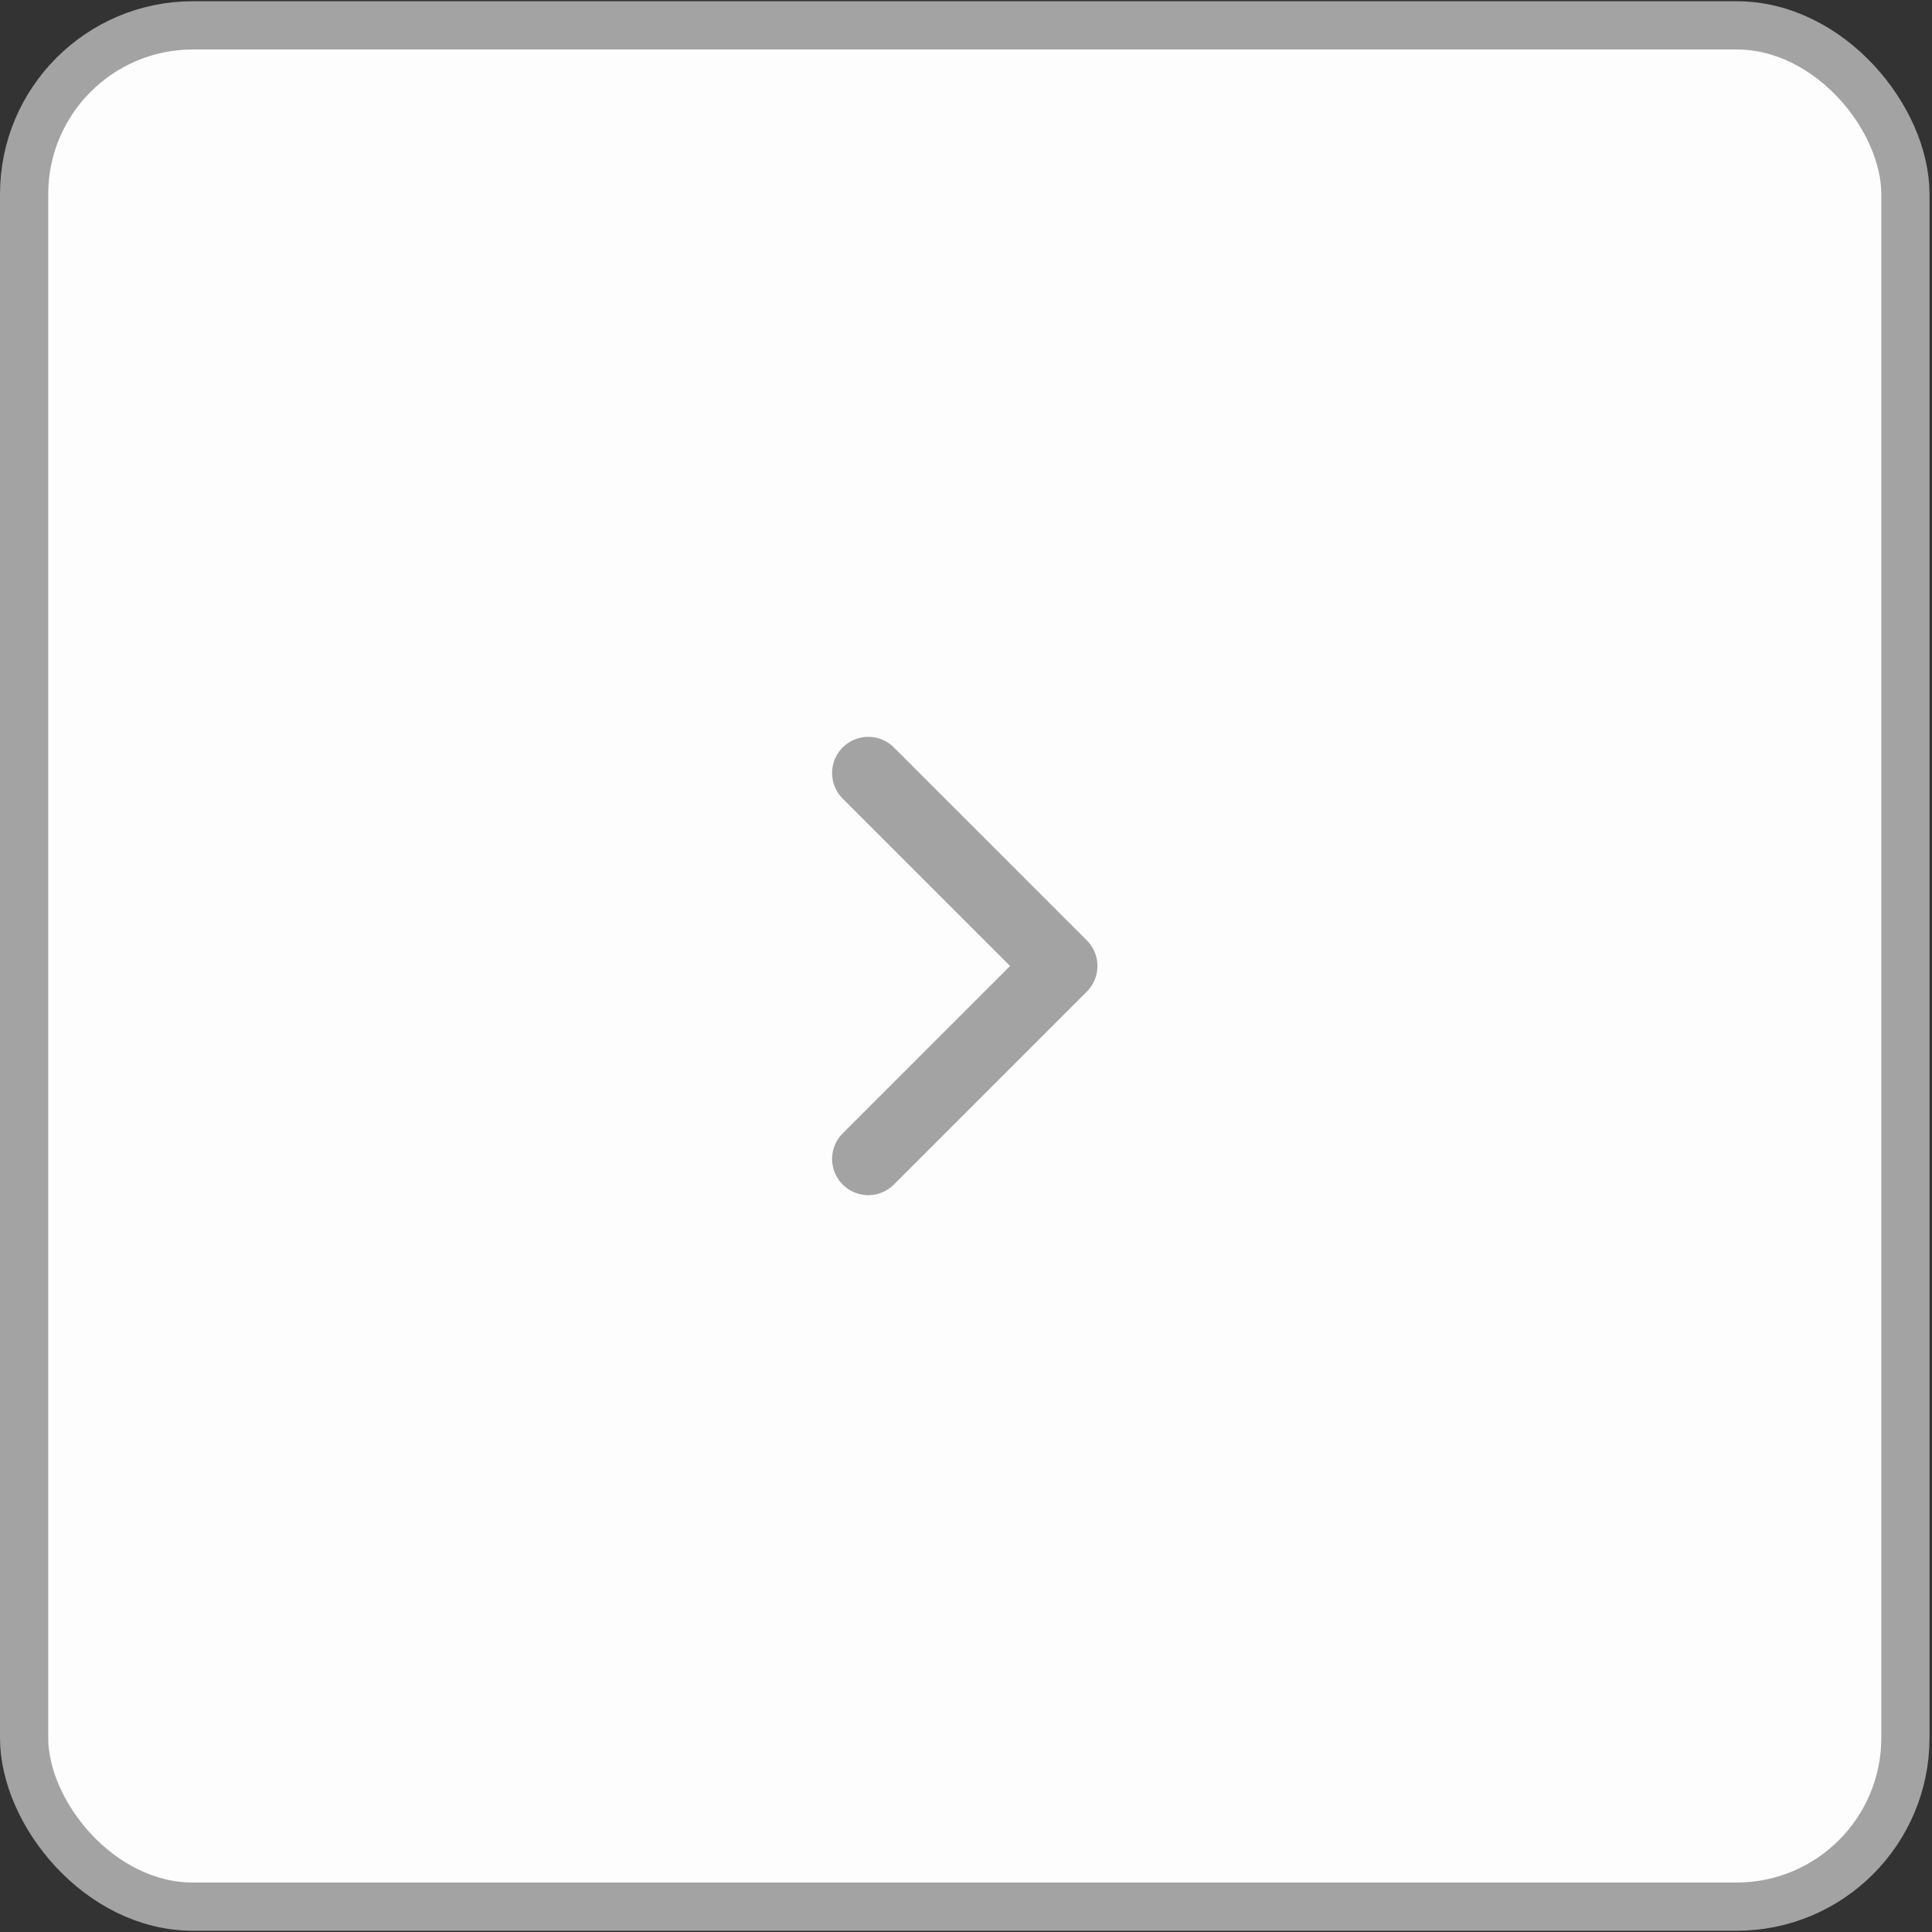 <svg width="50" height="50" viewBox="0 0 50 50" fill="none" xmlns="http://www.w3.org/2000/svg">
    <rect x="0" y="0" width="50" height="50" fill="#333333" stroke="none"/>
    <rect x="0.624" y="0.656" width="48.688" height="48.688" rx="4.369" fill="#FDFDFD"/>
    <rect x="0.624" y="0.656" width="48.688" height="48.688" rx="4.369" stroke="#A3A3A3" stroke-width="1.248"/>
    <path d="M22.471 20.006L27.465 25L22.471 29.994" stroke="#A3A3A3" stroke-width="1.873" stroke-linecap="round" stroke-linejoin="round"/>
    </svg>
    